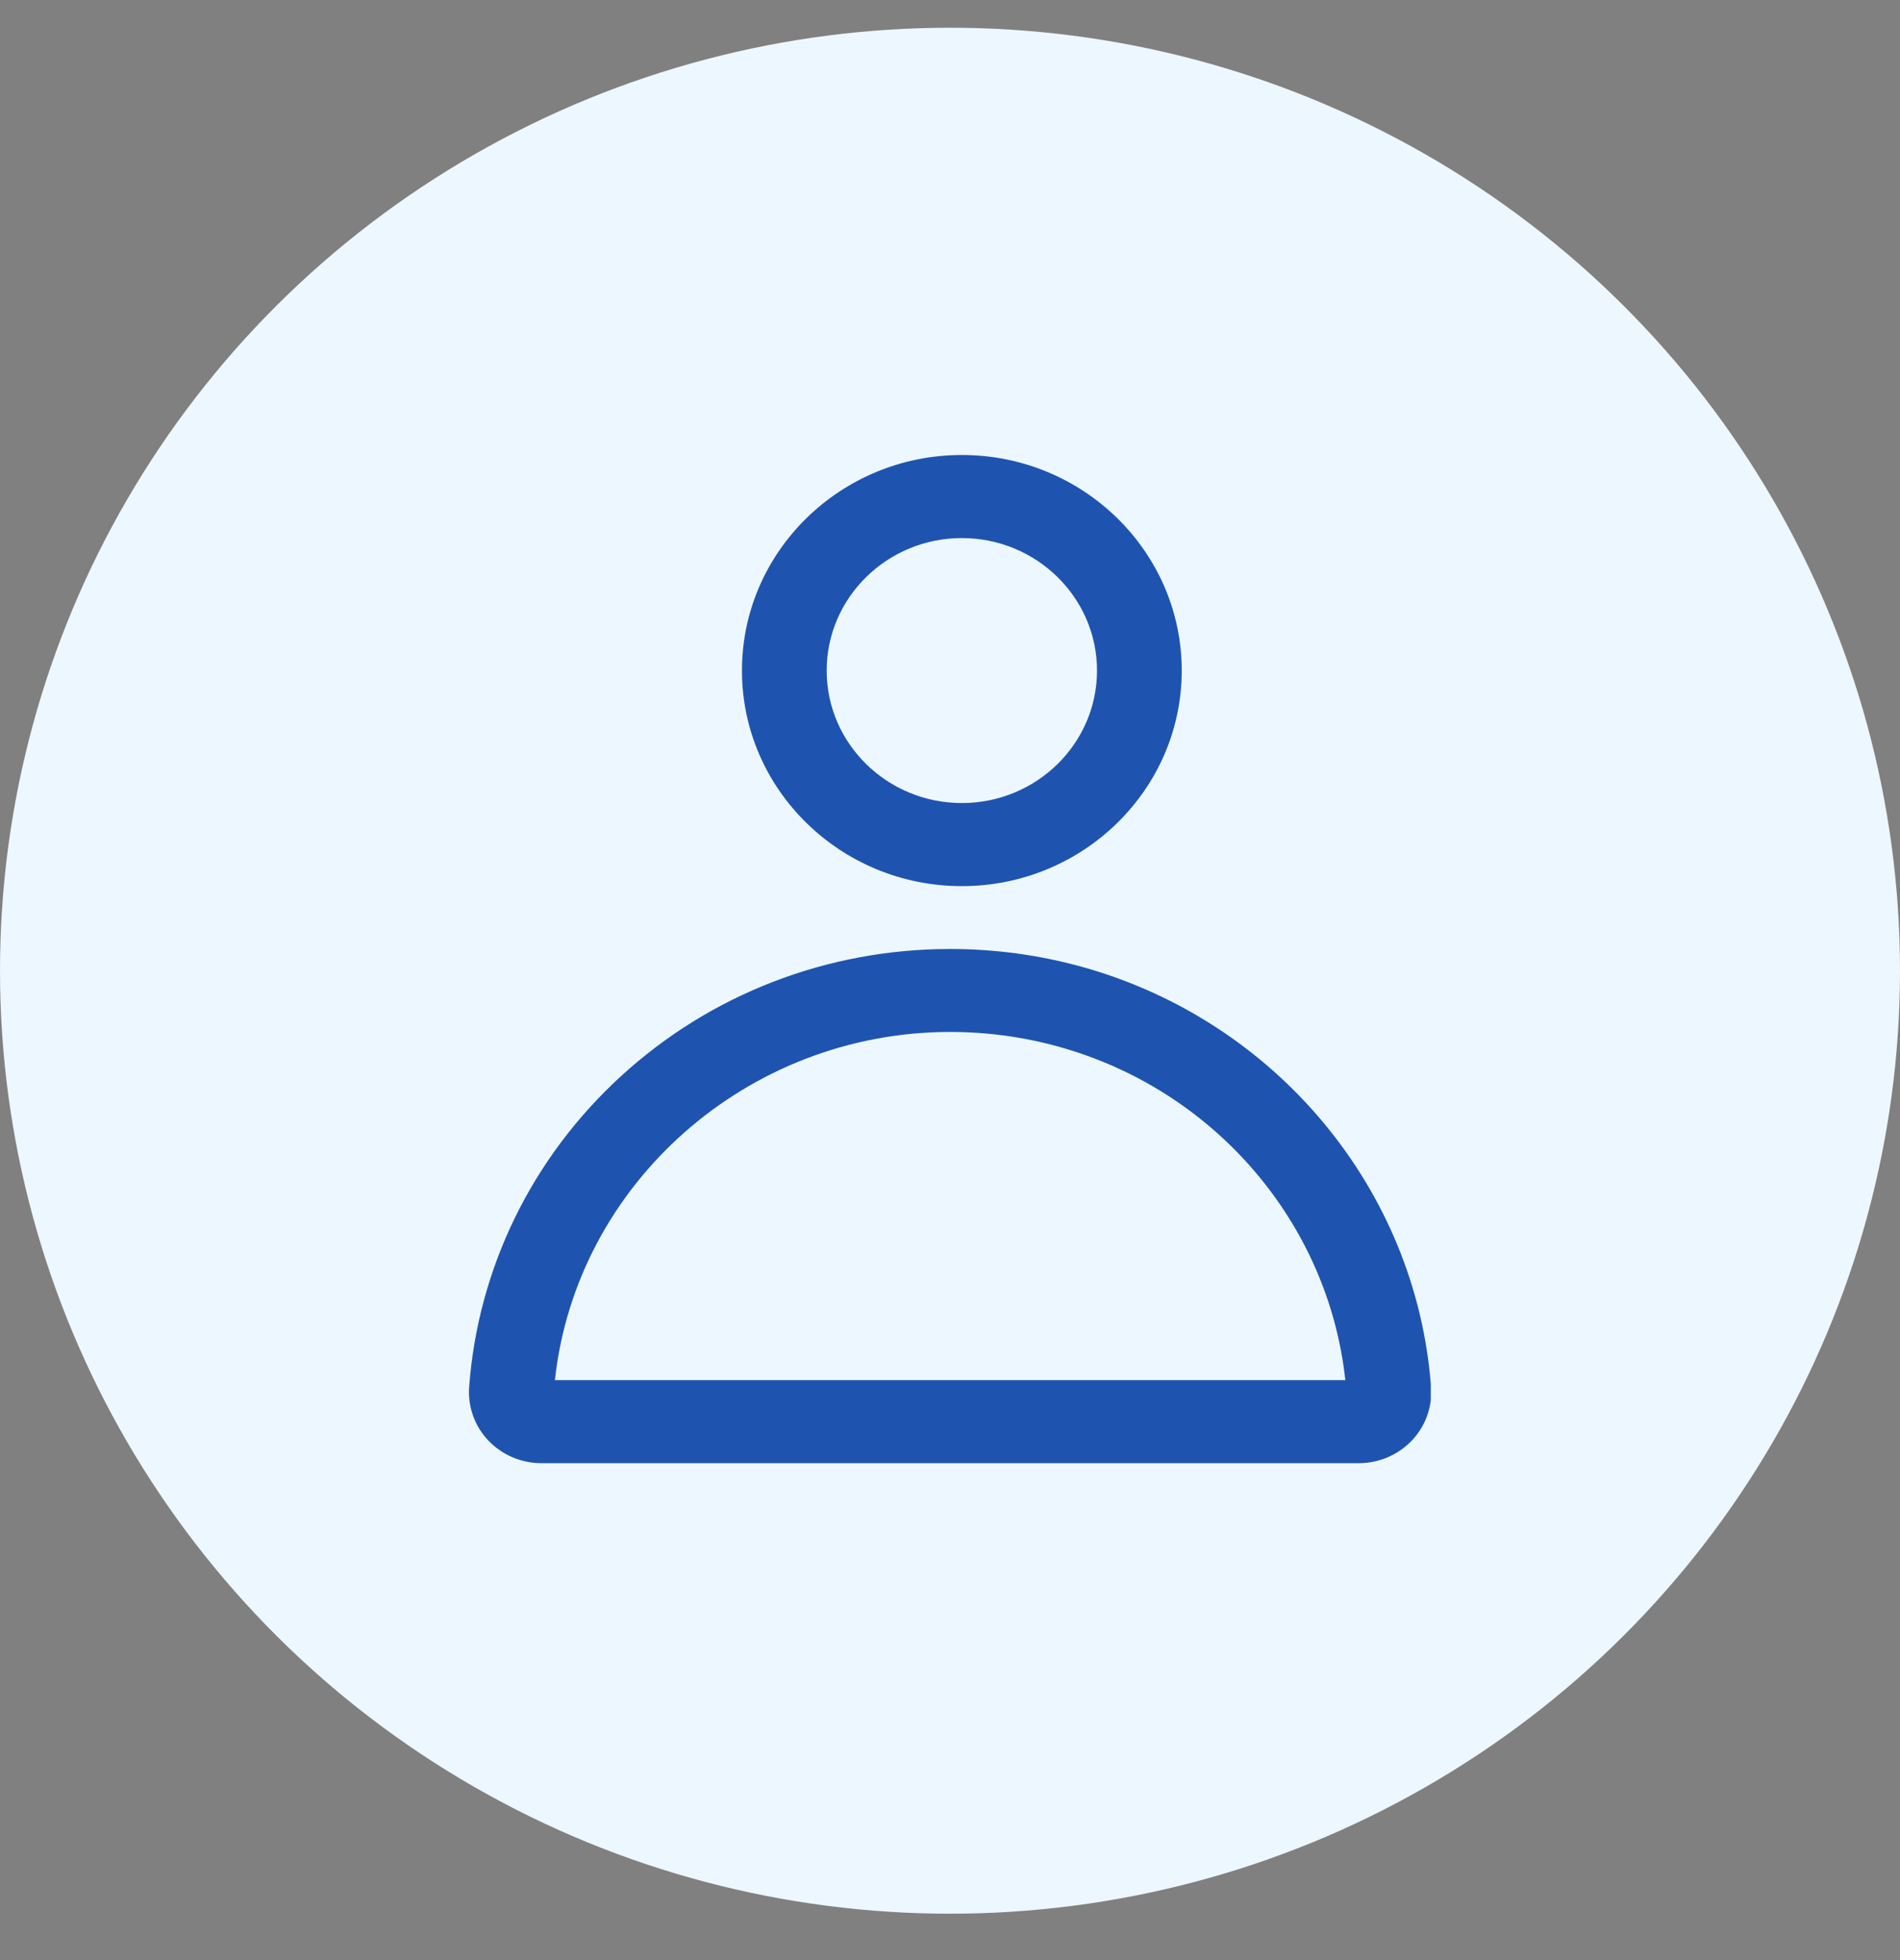<svg width="32" height="33" viewBox="0 0 32 33" fill="none" xmlns="http://www.w3.org/2000/svg">
<rect x="0" y="0" width="32" height="33" fill="#808080" stroke="none"/>
<ellipse cx="16" cy="16.343" rx="16" ry="15.876" fill="#EDF7FF"/>
<g clip-path="url(#clip0_2_57480)">
<path d="M16.2 14.919C14.157 14.919 12.496 13.291 12.496 11.29C12.496 9.288 14.157 7.66 16.2 7.66C18.242 7.66 19.903 9.288 19.903 11.29C19.903 13.291 18.242 14.919 16.2 14.919ZM16.2 9.059C14.944 9.059 13.923 10.06 13.923 11.29C13.923 12.52 14.944 13.52 16.2 13.52C17.455 13.52 18.476 12.52 18.476 11.29C18.476 10.06 17.455 9.059 16.2 9.059Z" fill="#1E54B0"/>
<path d="M22.887 24.634H9.117C8.78 24.634 8.455 24.495 8.225 24.253C7.995 24.012 7.878 23.684 7.901 23.355C8.049 21.354 8.957 19.493 10.458 18.119C11.966 16.737 13.935 15.977 16.002 15.977C16.752 15.977 17.494 16.077 18.21 16.274C21.489 17.18 23.857 20.026 24.102 23.355C24.126 23.685 24.008 24.012 23.778 24.253C23.548 24.495 23.223 24.634 22.886 24.634H22.887ZM9.345 23.235H22.658C22.371 20.587 20.453 18.346 17.823 17.62C17.234 17.457 16.621 17.374 16.002 17.374C12.585 17.374 9.704 19.932 9.346 23.235H9.345Z" fill="#1E54B0"/>
</g>
<defs>
<clipPath id="clip0_2_57480">
<rect width="16.2" height="17.861" fill="white" transform="translate(7.898 7.412)"/>
</clipPath>
</defs>
</svg>
